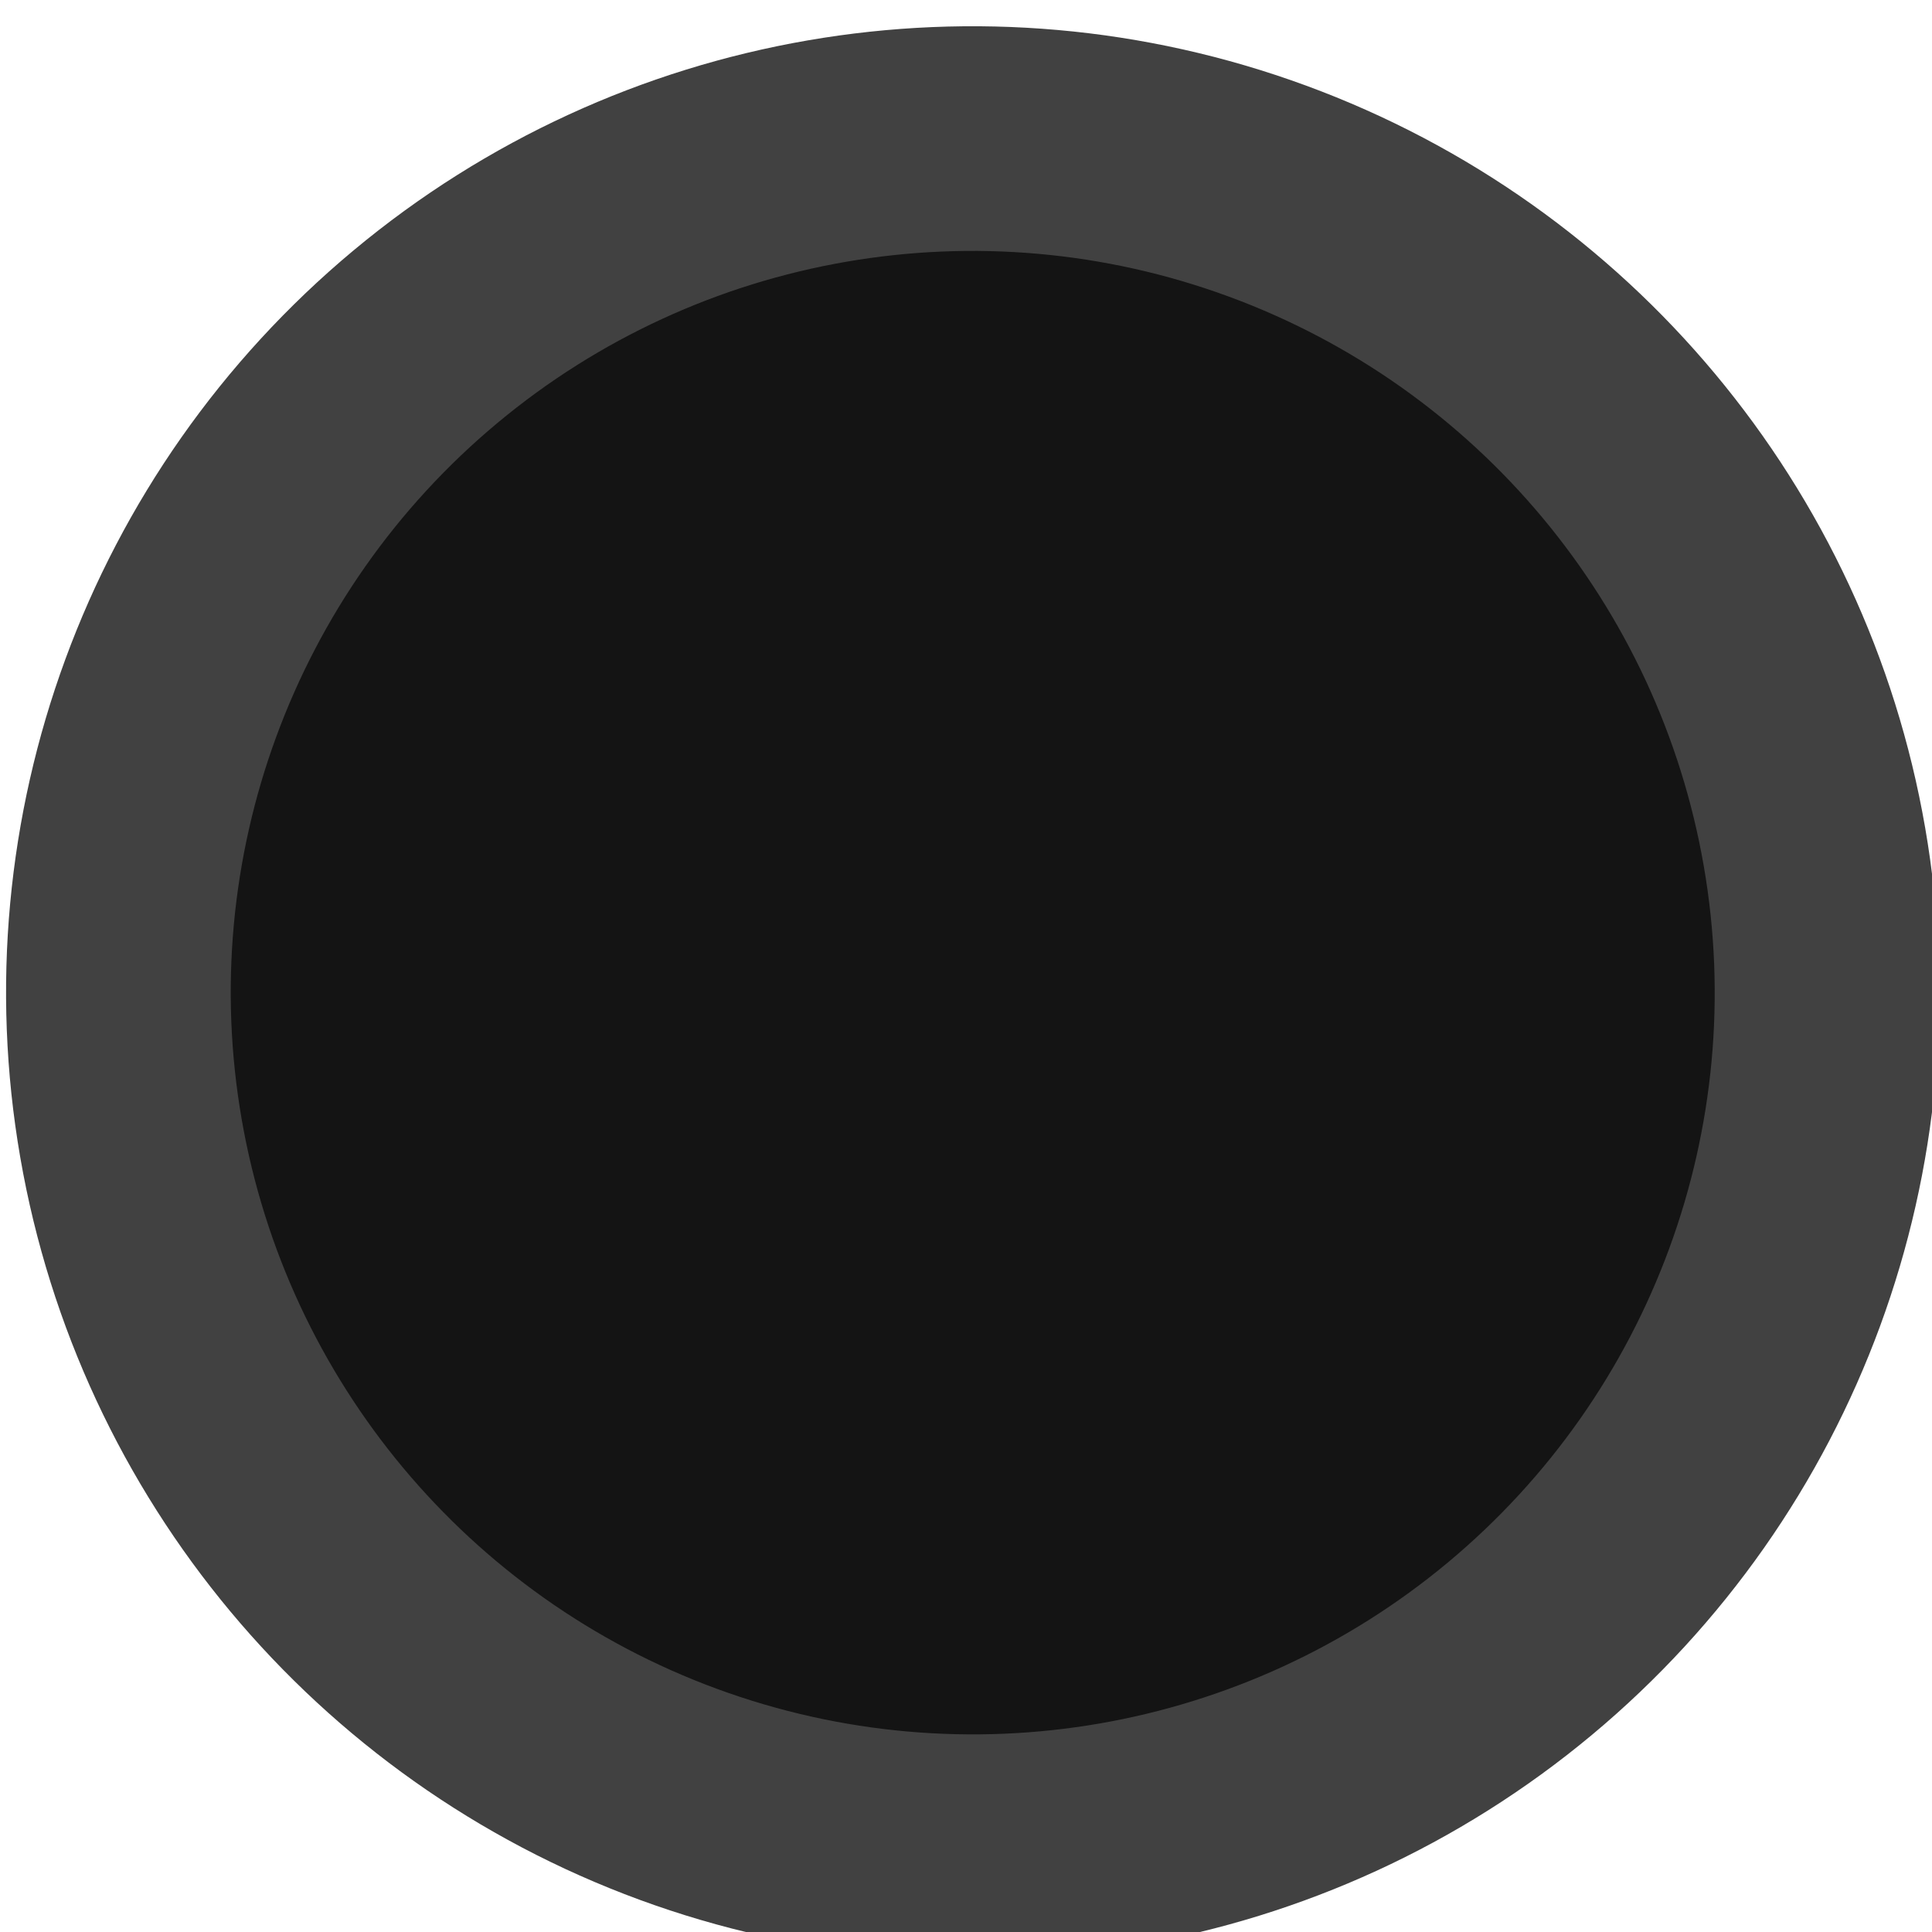 <?xml version="1.0" encoding="UTF-8" standalone="no"?>
<!-- Created with Inkscape (http://www.inkscape.org/) -->

<svg
   xmlns:dc="http://purl.org/dc/elements/1.1/"
   xmlns:cc="http://creativecommons.org/ns#"
   xmlns:rdf="http://www.w3.org/1999/02/22-rdf-syntax-ns#"
   xmlns:svg="http://www.w3.org/2000/svg"
   xmlns="http://www.w3.org/2000/svg"
   xmlns:sodipodi="http://sodipodi.sourceforge.net/DTD/sodipodi-0.dtd"
   xmlns:inkscape="http://www.inkscape.org/namespaces/inkscape"
   width="21"
   height="21"
   viewBox="0 0 5.927 5.927"
   version="1.1"
   id="svg64581"
   inkscape:version="0.91 r13725"
   sodipodi:docname="LEDSwitchToggle.svg">
  <defs
     id="defs64575" />
  <sodipodi:namedview
     id="base"
     pagecolor="#050505"
     bordercolor="#666666"
     borderopacity="1.0"
     inkscape:pageopacity="0"
     inkscape:pageshadow="2"
     inkscape:zoom="16"
     inkscape:cx="6.6295975"
     inkscape:cy="14.911606"
     inkscape:document-units="mm"
     inkscape:current-layer="layer1"
     showgrid="false"
     fit-margin-top="0"
     fit-margin-left="0"
     fit-margin-right="0"
     fit-margin-bottom="0"
     inkscape:window-width="1379"
     inkscape:window-height="1078"
     inkscape:window-x="539"
     inkscape:window-y="0"
     inkscape:window-maximized="0"
     inkscape:snap-bbox="true"
     inkscape:bbox-nodes="true"
     inkscape:snap-page="true"
     units="px"
     inkscape:snap-others="false"
     inkscape:snap-global="true"
     inkscape:snap-nodes="true" />
  <g
     inkscape:label="Layer 1"
     inkscape:groupmode="layer"
     id="layer1"
     transform="translate(-94.524,-122.466)">
    <ellipse
       style="opacity:1;fill:#141414;fill-opacity:1;stroke:#414141;stroke-width:0.689;stroke-linecap:round;stroke-linejoin:miter;stroke-miterlimit:0;stroke-dasharray:none;stroke-dashoffset:0;stroke-opacity:1"
       id="path4163"
       cx="-84.152"
       cy="134.761"
       rx="2.619"
       ry="2.62"
       transform="matrix(0.345,-0.939,0.939,0.345,0,0)" />
  </g>
</svg>
